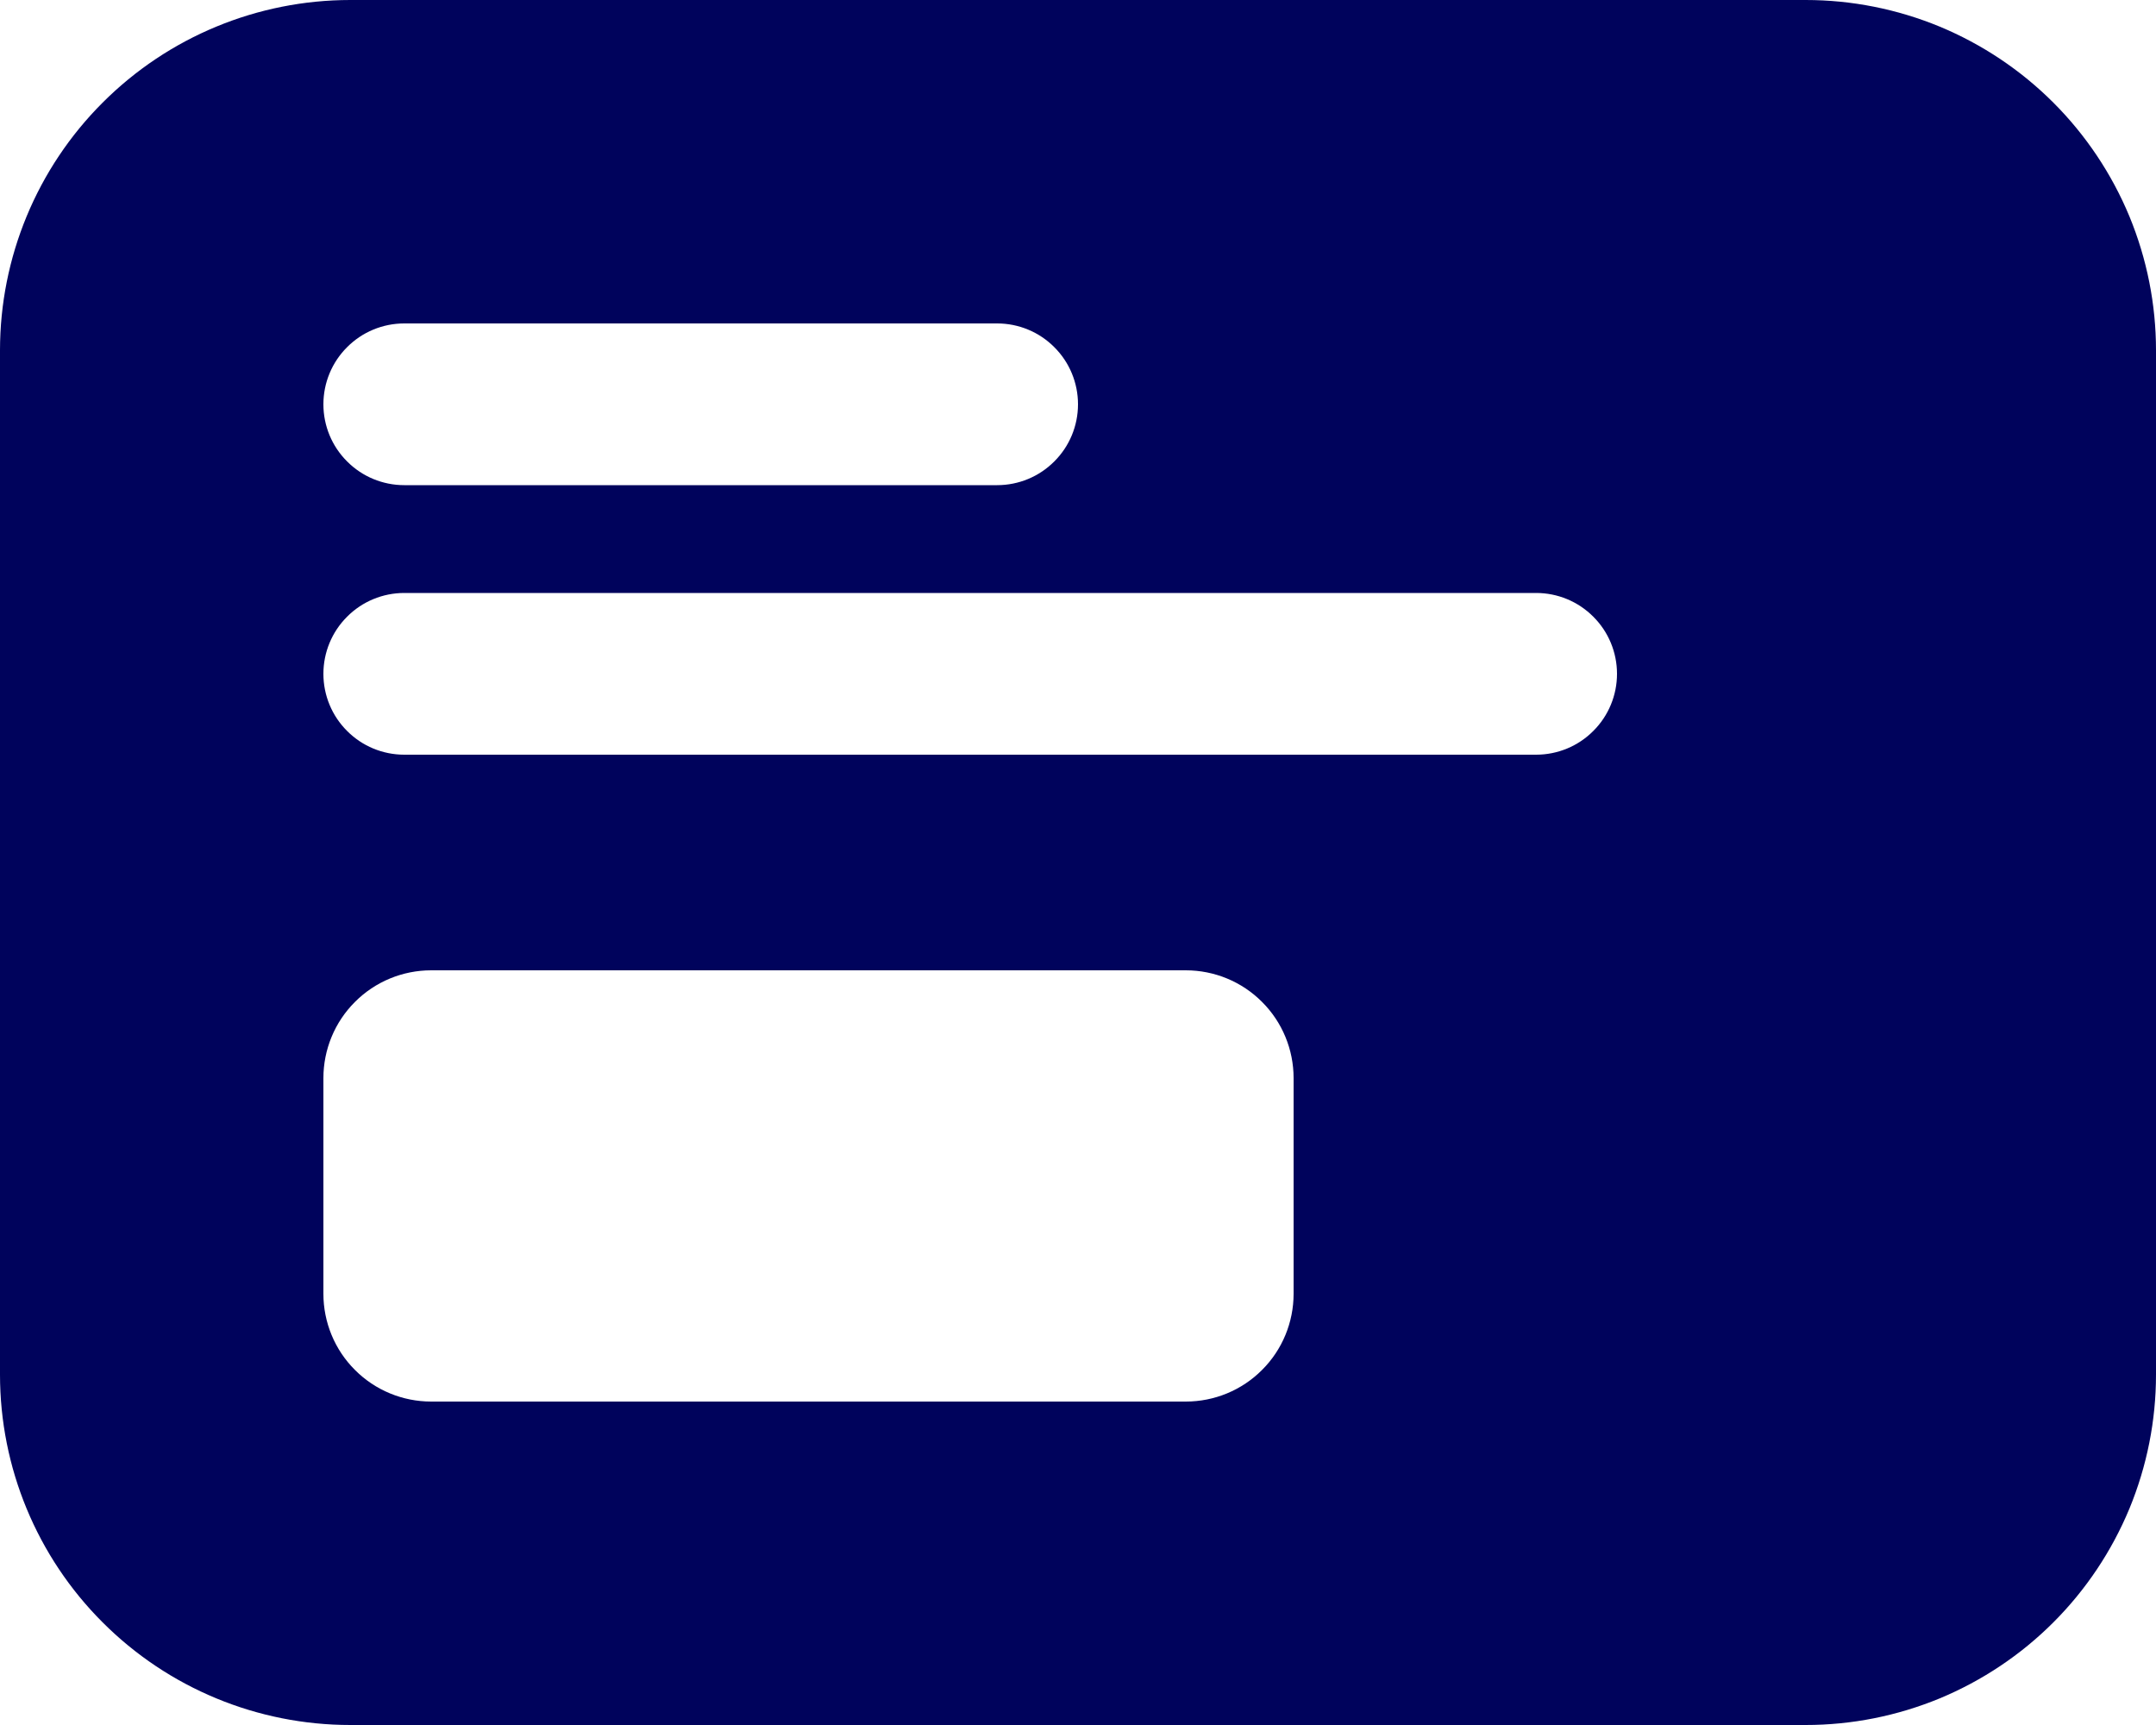 <svg width="20" height="16" viewBox="0 0 20 16" fill="none" xmlns="http://www.w3.org/2000/svg">
<path d="M3.25 0C2.388 0 1.561 0.342 0.952 0.952C0.342 1.561 0 2.388 0 3.25V12.75C0 13.612 0.342 14.439 0.952 15.048C1.561 15.658 2.388 16 3.25 16H16.75C17.177 16 17.599 15.916 17.994 15.753C18.388 15.589 18.746 15.35 19.048 15.048C19.35 14.746 19.589 14.388 19.753 13.994C19.916 13.599 20 13.177 20 12.75V3.25C20 2.823 19.916 2.401 19.753 2.006C19.589 1.612 19.35 1.254 19.048 0.952C18.746 0.65 18.388 0.411 17.994 0.247C17.599 0.084 17.177 0 16.75 0H3.25ZM3 3.75C3 3.551 3.079 3.36 3.22 3.22C3.36 3.079 3.551 3 3.75 3H9.25C9.449 3 9.64 3.079 9.78 3.22C9.921 3.36 10 3.551 10 3.75C10 3.949 9.921 4.14 9.78 4.28C9.64 4.421 9.449 4.5 9.25 4.5H3.75C3.551 4.5 3.36 4.421 3.22 4.28C3.079 4.14 3 3.949 3 3.75ZM4 9H11C11.265 9 11.52 9.105 11.707 9.293C11.895 9.48 12 9.735 12 10V12C12 12.265 11.895 12.52 11.707 12.707C11.52 12.895 11.265 13 11 13H4C3.735 13 3.48 12.895 3.293 12.707C3.105 12.52 3 12.265 3 12V10C3 9.735 3.105 9.48 3.293 9.293C3.48 9.105 3.735 9 4 9ZM3.75 5.5H14.25C14.449 5.5 14.64 5.579 14.78 5.72C14.921 5.86 15 6.051 15 6.25C15 6.449 14.921 6.64 14.78 6.78C14.64 6.921 14.449 7 14.25 7H3.75C3.551 7 3.36 6.921 3.22 6.78C3.079 6.64 3 6.449 3 6.25C3 6.051 3.079 5.86 3.22 5.72C3.36 5.579 3.551 5.5 3.75 5.5Z" fill="#00035C"/>
</svg>

